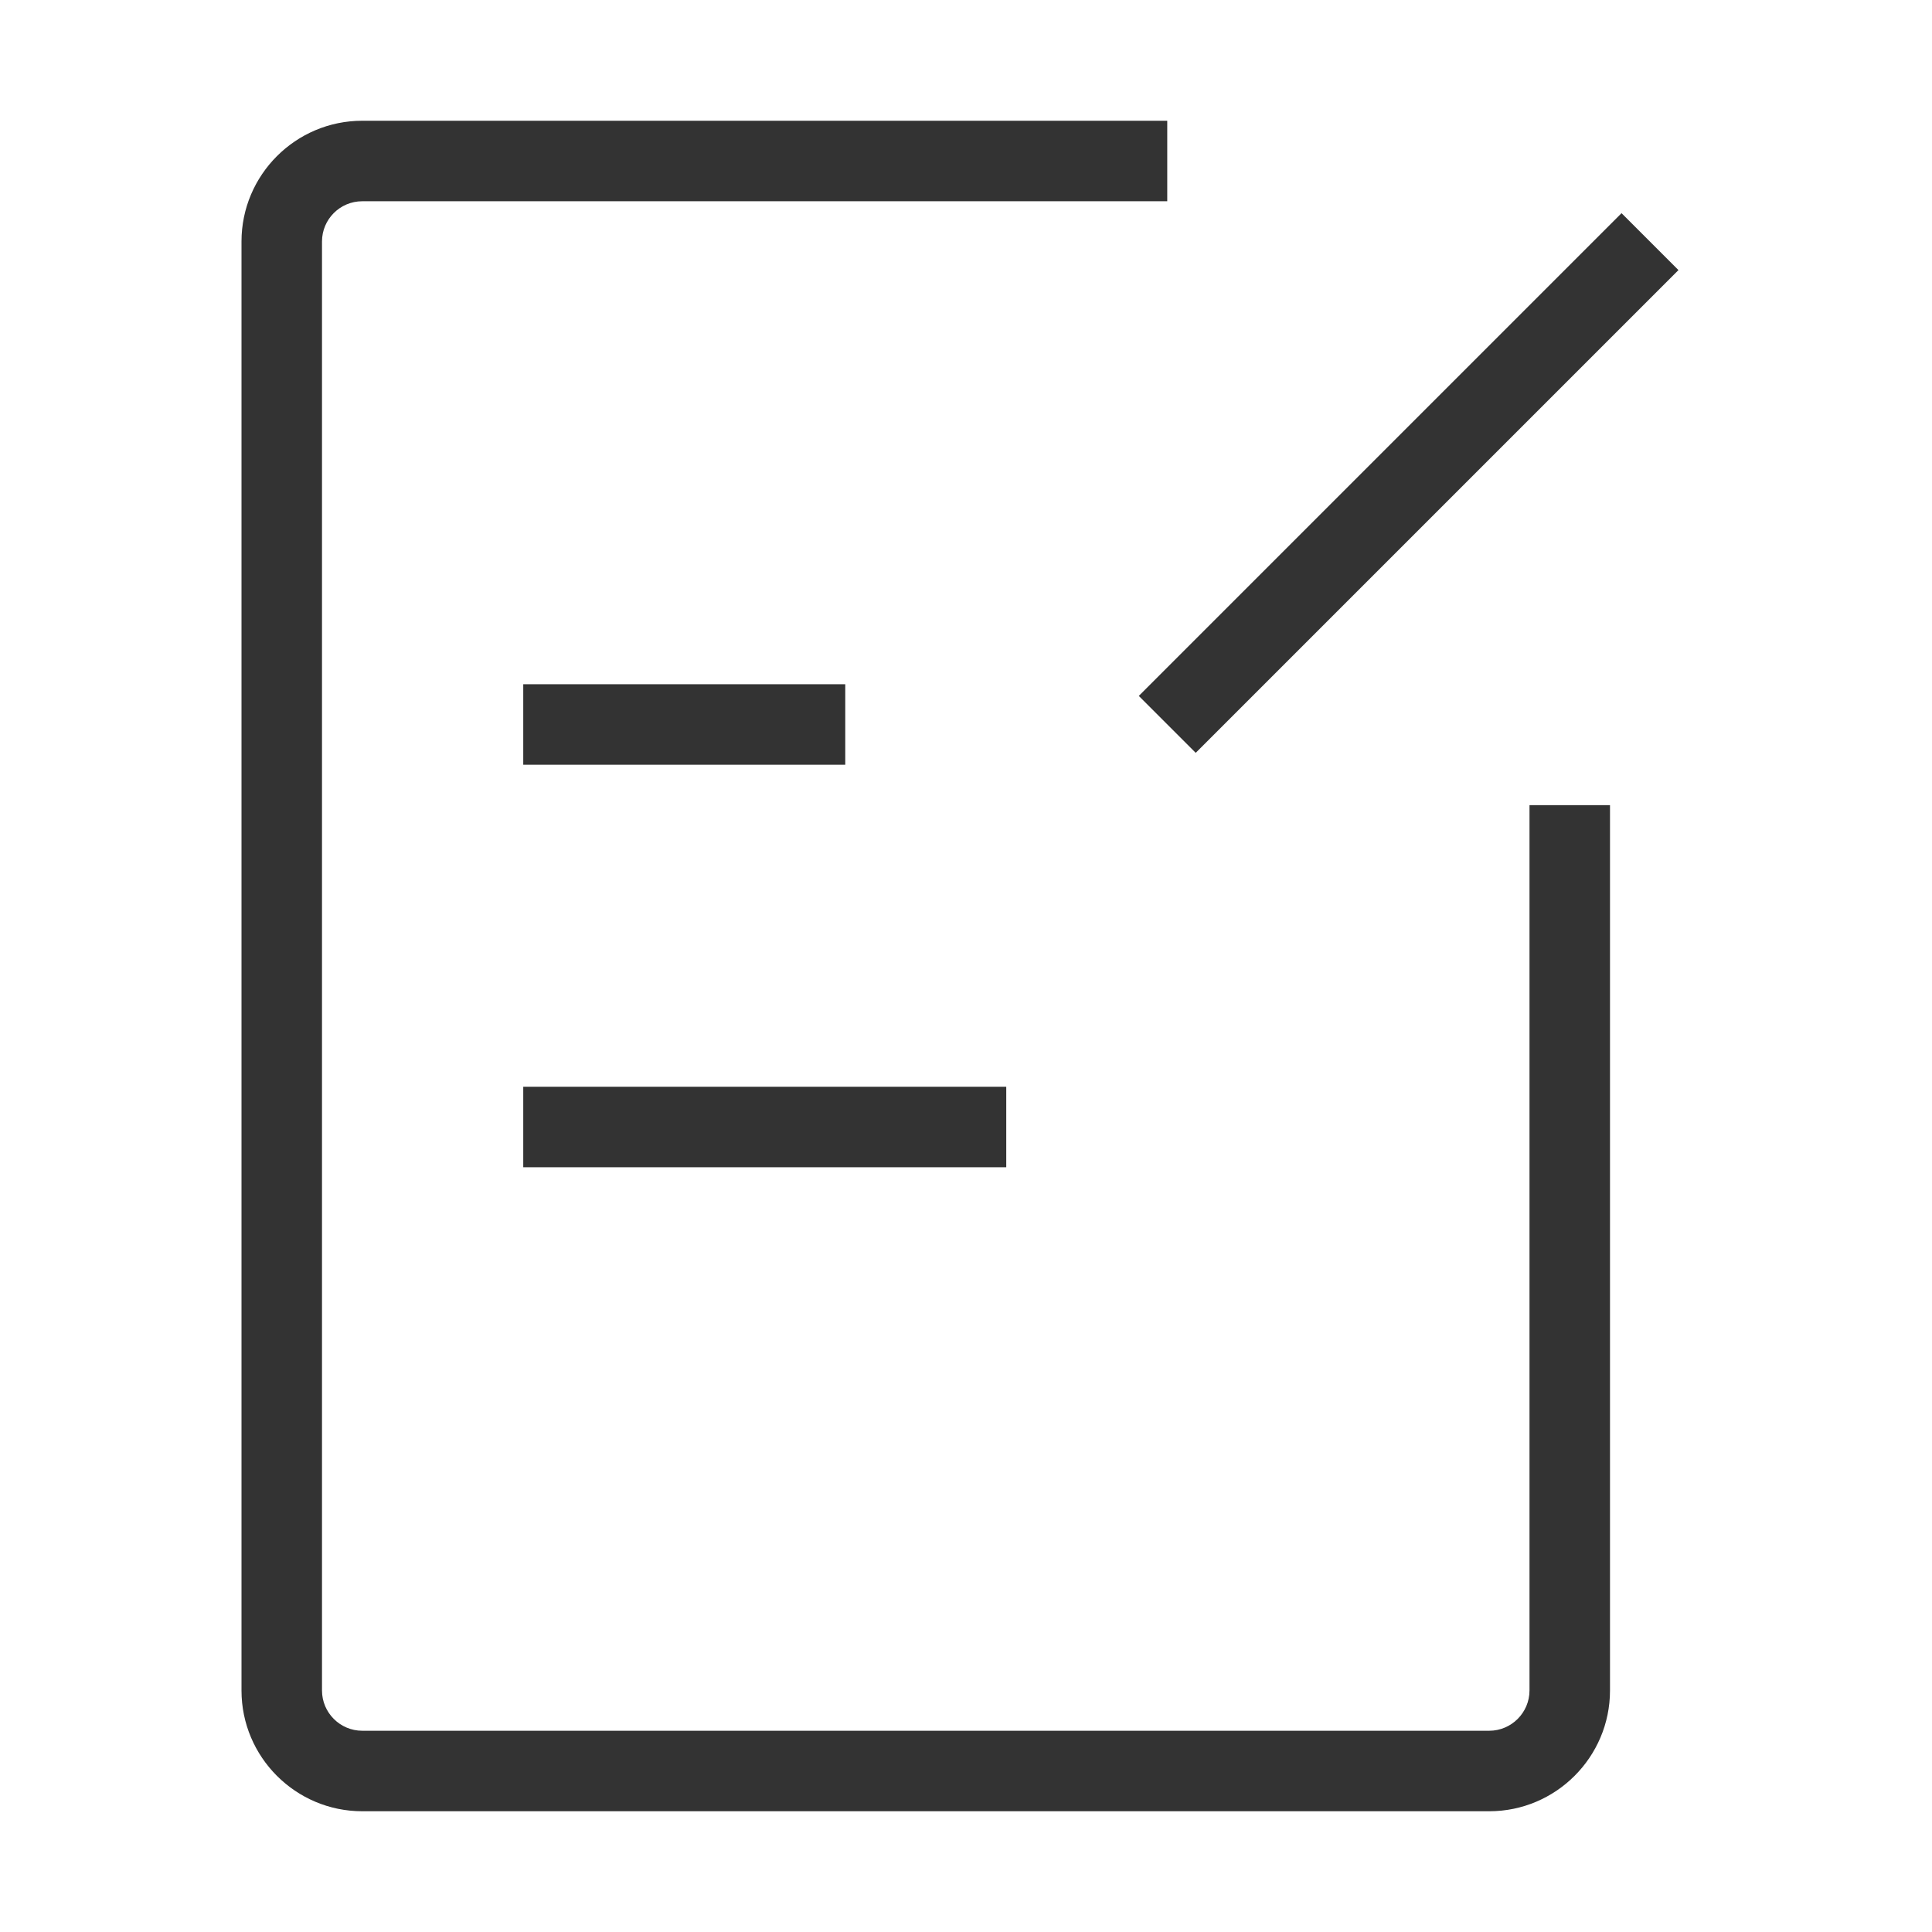 <?xml version="1.0" encoding="iso-8859-1"?>
<svg version="1.1" id="&#x56FE;&#x5C42;_1" xmlns="http://www.w3.org/2000/svg" xmlns:xlink="http://www.w3.org/1999/xlink" x="0px"
	 y="0px" viewBox="0 0 24 24" style="enable-background:new 0 0 24 24;" xml:space="preserve">
<path style="fill:#333333;" d="M18.5,22.5h-14C3.673,22.5,3,21.827,3,21V3c0-0.827,0.673-1.5,1.5-1.5h10v1h-10
	C4.224,2.5,4,2.724,4,3v18c0,0.275,0.224,0.5,0.5,0.5h14c0.275,0,0.5-0.225,0.5-0.5V10.002h1V21C20,21.827,19.327,22.5,18.5,22.5z"
	/>
<rect x="6.5" y="8.5" style="fill:#333333;" width="4" height="1"/>
<rect x="6.5" y="13.5" style="fill:#333333;" width="6" height="1"/>
<rect x="13.26" y="5.499" transform="matrix(0.707 -0.707 0.707 0.707 0.884 14.132)" style="fill:#333333;" width="8.482" height="1"/>
</svg>






